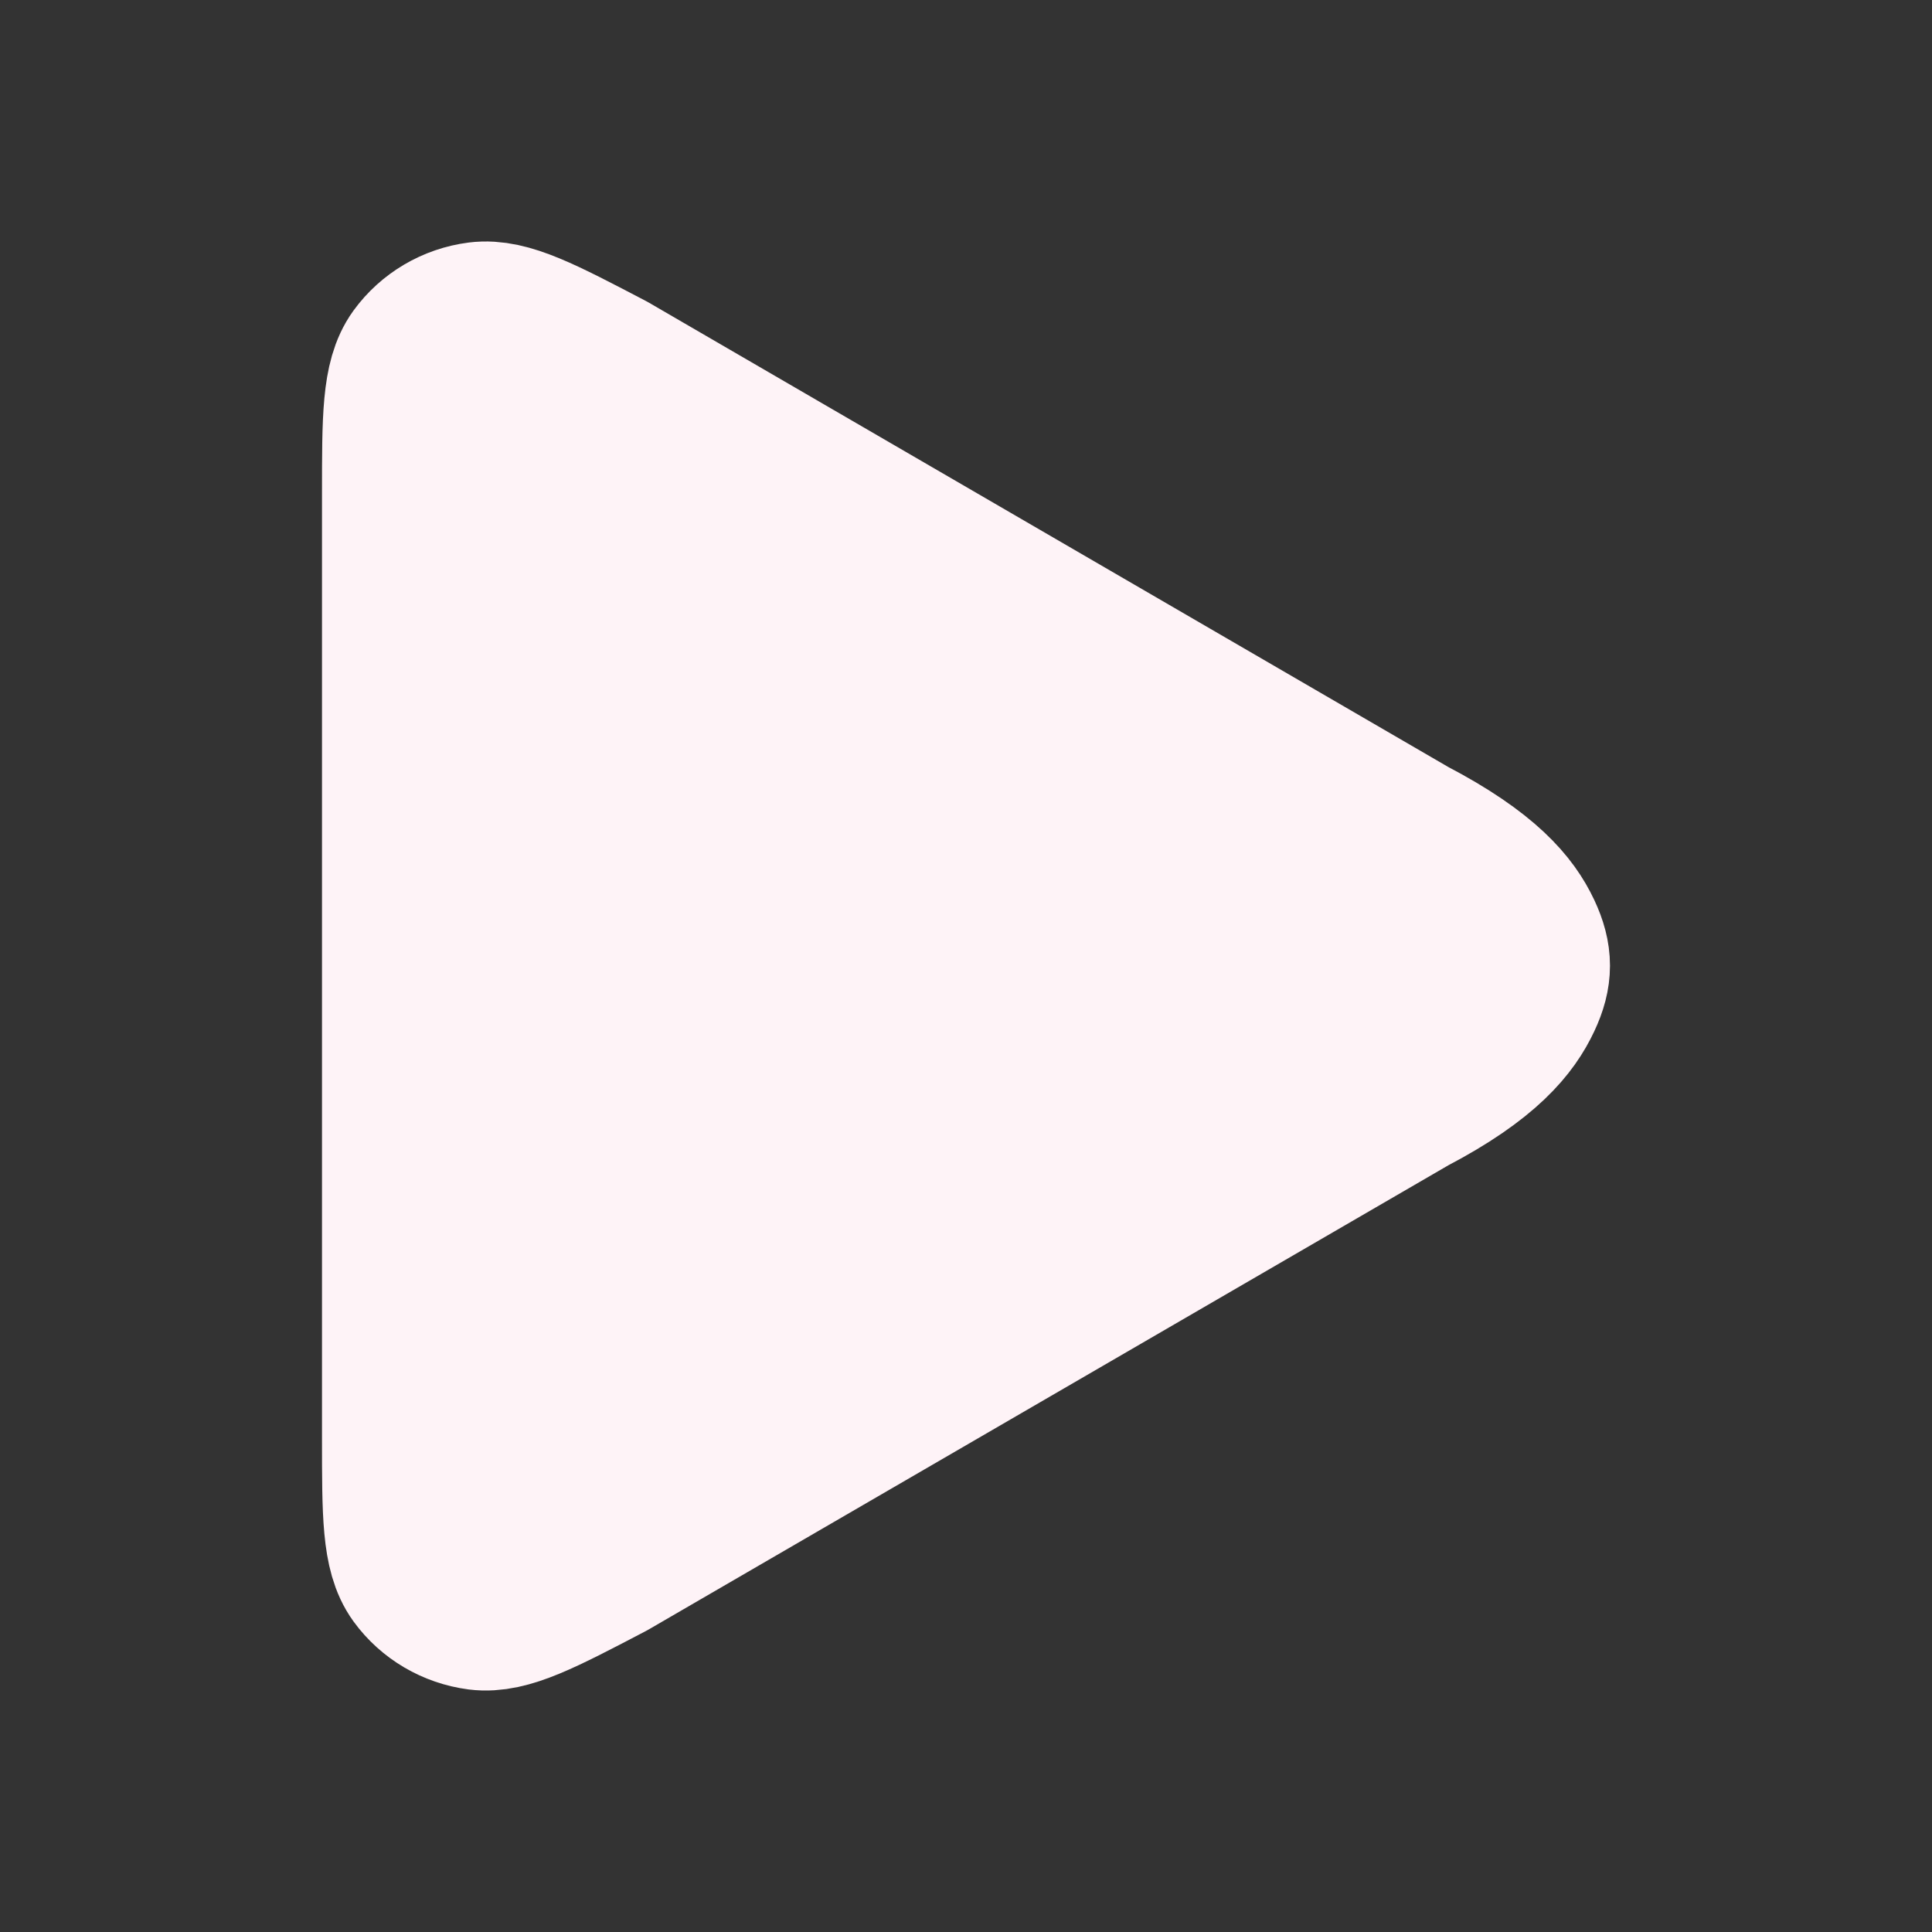 <svg width="24" height="24" viewBox="0 0 24 24" fill="none" xmlns="http://www.w3.org/2000/svg">
<rect x="0" y="0" width="24" height="24" fill="#333333" stroke="none"/>
<path d="M5 6.131L5 17.87C5 18.809 5 19.277 5.201 19.555C5.377 19.797 5.648 19.956 5.948 19.995C6.293 20.038 6.714 19.818 7.558 19.376L17.505 13.602C18.44 13.113 18.747 12.711 18.9 12.385C19.033 12.102 19.033 11.89 18.9 11.606C18.747 11.281 18.437 10.889 17.505 10.402L7.558 4.624C6.715 4.183 6.293 3.962 5.948 4.005C5.648 4.043 5.377 4.203 5.201 4.445C5 4.723 5 5.192 5 6.131Z" fill="#FEF3F7" stroke="#FEF3F7" stroke-width="2" stroke-linecap="round" stroke-linejoin="round"/>
</svg>
